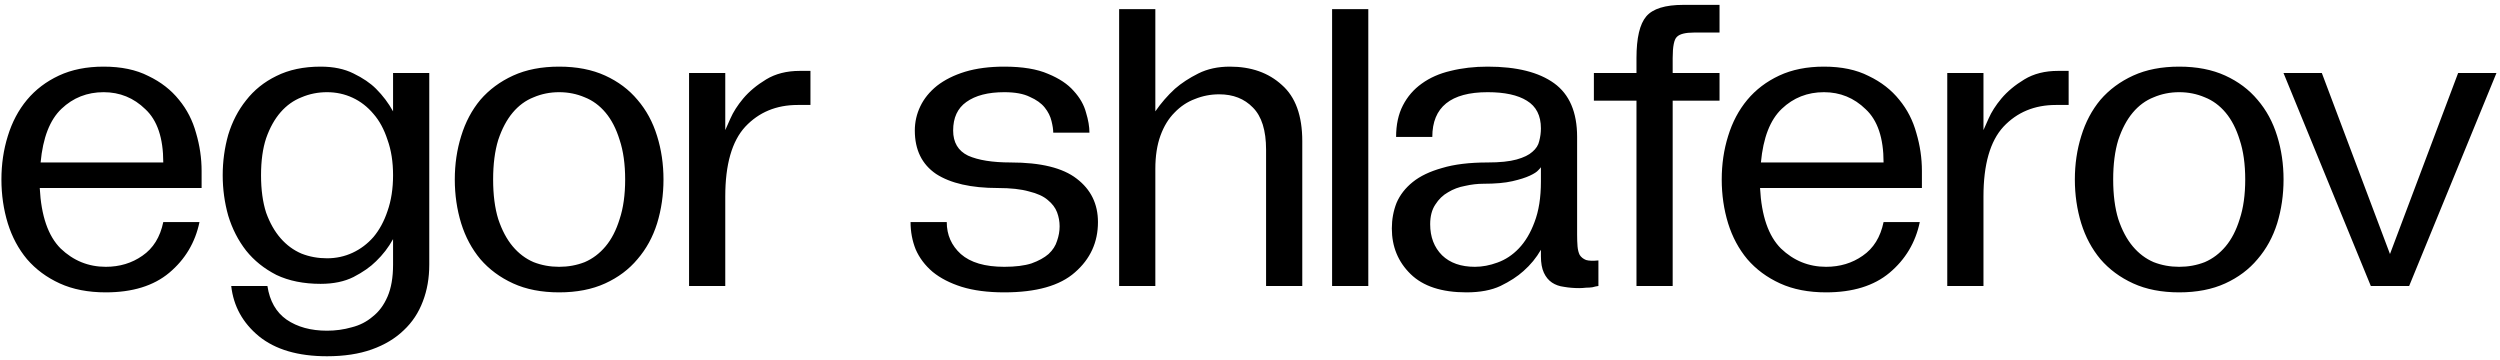 <svg width="271" height="39" viewBox="0 0 271 39" fill="none" xmlns="http://www.w3.org/2000/svg">
<path d="M0.154 19.458C0.154 17.796 0.385 16.226 0.847 14.748C1.308 13.24 2.001 11.932 2.924 10.824C3.848 9.716 5.002 8.839 6.387 8.192C7.772 7.546 9.388 7.223 11.235 7.223C13.143 7.223 14.759 7.561 16.083 8.239C17.437 8.885 18.545 9.747 19.407 10.824C20.269 11.87 20.884 13.071 21.254 14.425C21.654 15.78 21.854 17.149 21.854 18.534V20.381H4.309C4.463 23.398 5.217 25.583 6.572 26.937C7.957 28.261 9.588 28.922 11.466 28.922C12.974 28.922 14.297 28.522 15.436 27.722C16.606 26.922 17.36 25.706 17.699 24.075H21.623C21.161 26.291 20.069 28.122 18.345 29.569C16.652 30.985 14.359 31.692 11.466 31.692C9.557 31.692 7.895 31.369 6.479 30.723C5.064 30.077 3.879 29.199 2.924 28.091C2.001 26.983 1.308 25.691 0.847 24.213C0.385 22.705 0.154 21.12 0.154 19.458ZM17.699 17.611C17.699 14.964 17.052 13.04 15.759 11.84C14.498 10.608 12.989 9.993 11.235 9.993C9.45 9.993 7.926 10.593 6.664 11.794C5.402 12.994 4.648 14.933 4.402 17.611H17.699ZM34.76 7.223C36.145 7.223 37.33 7.469 38.315 7.962C39.33 8.454 40.146 9.008 40.762 9.624C41.5 10.362 42.116 11.178 42.608 12.071V7.915H46.533V28.692C46.533 30.138 46.302 31.462 45.84 32.662C45.379 33.893 44.686 34.94 43.763 35.802C42.839 36.694 41.685 37.387 40.3 37.879C38.915 38.372 37.299 38.618 35.452 38.618C32.313 38.618 29.85 37.895 28.065 36.448C26.311 35.001 25.31 33.185 25.064 31H28.988C29.235 32.631 29.927 33.847 31.066 34.647C32.236 35.448 33.698 35.848 35.452 35.848C36.376 35.848 37.268 35.725 38.13 35.478C38.992 35.263 39.746 34.878 40.392 34.324C41.069 33.801 41.608 33.078 42.008 32.154C42.408 31.231 42.608 30.077 42.608 28.692V25.921C42.116 26.814 41.5 27.614 40.762 28.322C40.146 28.938 39.33 29.507 38.315 30.03C37.33 30.523 36.145 30.769 34.76 30.769C32.913 30.769 31.312 30.446 29.958 29.8C28.634 29.122 27.542 28.245 26.68 27.168C25.818 26.06 25.172 24.798 24.741 23.382C24.341 21.966 24.141 20.504 24.141 18.996C24.141 17.488 24.341 16.026 24.741 14.61C25.172 13.194 25.818 11.947 26.68 10.87C27.542 9.762 28.634 8.885 29.958 8.239C31.312 7.561 32.913 7.223 34.76 7.223ZM35.452 27.999C36.437 27.999 37.361 27.799 38.222 27.399C39.084 26.999 39.838 26.429 40.485 25.691C41.131 24.921 41.639 23.982 42.008 22.874C42.408 21.735 42.608 20.443 42.608 18.996C42.608 17.549 42.408 16.272 42.008 15.164C41.639 14.025 41.131 13.086 40.485 12.348C39.838 11.578 39.084 10.993 38.222 10.593C37.361 10.193 36.437 9.993 35.452 9.993C34.467 9.993 33.544 10.178 32.682 10.547C31.82 10.886 31.066 11.424 30.42 12.163C29.773 12.902 29.25 13.84 28.85 14.979C28.481 16.087 28.296 17.426 28.296 18.996C28.296 20.566 28.481 21.92 28.85 23.059C29.25 24.167 29.773 25.09 30.42 25.829C31.066 26.568 31.82 27.122 32.682 27.491C33.544 27.83 34.467 27.999 35.452 27.999ZM49.299 19.458C49.299 17.796 49.53 16.226 49.992 14.748C50.454 13.24 51.146 11.932 52.069 10.824C53.024 9.716 54.209 8.839 55.624 8.192C57.04 7.546 58.703 7.223 60.611 7.223C62.519 7.223 64.181 7.546 65.597 8.192C67.013 8.839 68.183 9.716 69.106 10.824C70.06 11.932 70.768 13.24 71.23 14.748C71.691 16.226 71.922 17.796 71.922 19.458C71.922 21.12 71.691 22.705 71.23 24.213C70.768 25.691 70.06 26.983 69.106 28.091C68.183 29.199 67.013 30.077 65.597 30.723C64.181 31.369 62.519 31.692 60.611 31.692C58.703 31.692 57.04 31.369 55.624 30.723C54.209 30.077 53.024 29.199 52.069 28.091C51.146 26.983 50.454 25.691 49.992 24.213C49.53 22.705 49.299 21.12 49.299 19.458ZM53.455 19.458C53.455 21.12 53.639 22.551 54.009 23.751C54.409 24.952 54.932 25.937 55.578 26.706C56.225 27.476 56.979 28.045 57.841 28.415C58.703 28.753 59.626 28.922 60.611 28.922C61.596 28.922 62.519 28.753 63.381 28.415C64.243 28.045 64.997 27.476 65.643 26.706C66.29 25.937 66.797 24.952 67.167 23.751C67.567 22.551 67.767 21.12 67.767 19.458C67.767 17.796 67.567 16.364 67.167 15.164C66.797 13.963 66.29 12.979 65.643 12.209C64.997 11.44 64.243 10.886 63.381 10.547C62.519 10.178 61.596 9.993 60.611 9.993C59.626 9.993 58.703 10.178 57.841 10.547C56.979 10.886 56.225 11.44 55.578 12.209C54.932 12.979 54.409 13.963 54.009 15.164C53.639 16.364 53.455 17.796 53.455 19.458ZM78.619 7.915V14.102C78.68 13.948 78.865 13.533 79.173 12.855C79.481 12.148 79.942 11.424 80.558 10.685C81.204 9.916 82.035 9.223 83.051 8.608C84.067 7.992 85.282 7.684 86.698 7.684H87.853V11.378H86.467C84.159 11.378 82.266 12.163 80.789 13.733C79.342 15.302 78.619 17.826 78.619 21.304V31H74.694V7.915H78.619ZM102.628 24.075C102.628 25.46 103.136 26.614 104.152 27.537C105.199 28.461 106.768 28.922 108.861 28.922C110.062 28.922 111.047 28.799 111.816 28.553C112.586 28.276 113.201 27.937 113.663 27.537C114.125 27.106 114.432 26.629 114.586 26.106C114.771 25.583 114.863 25.059 114.863 24.536C114.863 24.013 114.771 23.505 114.586 23.013C114.402 22.52 114.063 22.074 113.571 21.674C113.109 21.274 112.432 20.966 111.539 20.75C110.677 20.504 109.554 20.381 108.169 20.381C105.276 20.381 103.044 19.873 101.474 18.858C99.935 17.811 99.166 16.241 99.166 14.148C99.166 13.225 99.366 12.348 99.766 11.517C100.166 10.685 100.766 9.947 101.567 9.3C102.398 8.654 103.413 8.146 104.614 7.777C105.845 7.407 107.261 7.223 108.861 7.223C110.831 7.223 112.416 7.484 113.617 8.008C114.817 8.5 115.741 9.116 116.387 9.854C117.064 10.593 117.51 11.378 117.726 12.209C117.972 13.009 118.095 13.733 118.095 14.379H114.171C114.171 14.04 114.109 13.625 113.986 13.133C113.863 12.609 113.617 12.117 113.247 11.655C112.878 11.193 112.339 10.809 111.632 10.501C110.954 10.162 110.031 9.993 108.861 9.993C107.107 9.993 105.737 10.347 104.752 11.055C103.798 11.732 103.321 12.763 103.321 14.148C103.321 15.441 103.86 16.349 104.937 16.872C106.045 17.365 107.584 17.611 109.554 17.611C112.817 17.611 115.202 18.196 116.71 19.365C118.249 20.535 119.019 22.105 119.019 24.075C119.019 26.26 118.188 28.076 116.525 29.523C114.894 30.969 112.339 31.692 108.861 31.692C107.076 31.692 105.537 31.492 104.244 31.092C102.982 30.692 101.936 30.154 101.105 29.476C100.274 28.768 99.658 27.953 99.258 27.029C98.889 26.106 98.704 25.121 98.704 24.075H102.628ZM121.314 0.99H125.239V12.071C125.854 11.178 126.562 10.362 127.363 9.624C128.071 9.008 128.917 8.454 129.902 7.962C130.887 7.469 132.026 7.223 133.318 7.223C135.627 7.223 137.504 7.885 138.951 9.208C140.429 10.501 141.167 12.532 141.167 15.302V31H137.243V16.226C137.243 14.133 136.766 12.609 135.812 11.655C134.888 10.701 133.672 10.224 132.164 10.224C131.241 10.224 130.364 10.393 129.533 10.732C128.702 11.04 127.963 11.532 127.316 12.209C126.67 12.855 126.162 13.687 125.793 14.702C125.424 15.718 125.239 16.918 125.239 18.303V31H121.314V0.99ZM144.399 31V0.99H148.324V31H144.399ZM150.875 24.767C150.875 23.782 151.045 22.859 151.383 21.997C151.753 21.135 152.337 20.381 153.138 19.735C153.938 19.088 155 18.581 156.323 18.211C157.647 17.811 159.294 17.611 161.264 17.611C162.587 17.611 163.634 17.503 164.403 17.288C165.173 17.072 165.742 16.795 166.111 16.457C166.511 16.118 166.758 15.733 166.85 15.302C166.973 14.841 167.035 14.379 167.035 13.917C167.035 12.532 166.527 11.532 165.511 10.916C164.526 10.301 163.11 9.993 161.264 9.993C157.262 9.993 155.262 11.609 155.262 14.841H151.337C151.337 13.517 151.583 12.378 152.076 11.424C152.568 10.47 153.245 9.685 154.107 9.07C155 8.423 156.046 7.962 157.247 7.684C158.478 7.377 159.817 7.223 161.264 7.223C164.403 7.223 166.804 7.823 168.466 9.023C170.128 10.224 170.959 12.163 170.959 14.841V25.46C170.959 25.921 170.974 26.337 171.005 26.706C171.036 27.076 171.113 27.383 171.236 27.63C171.39 27.876 171.621 28.061 171.929 28.184C172.236 28.276 172.683 28.291 173.268 28.23V31C173.052 31.031 172.837 31.077 172.621 31.139C172.406 31.169 172.175 31.185 171.929 31.185C171.682 31.215 171.436 31.231 171.19 31.231C170.605 31.231 170.051 31.185 169.528 31.092C169.035 31.031 168.604 30.877 168.235 30.631C167.866 30.384 167.573 30.03 167.358 29.569C167.142 29.107 167.035 28.507 167.035 27.768V27.076C166.542 27.937 165.911 28.707 165.142 29.384C164.495 29.969 163.664 30.508 162.649 31C161.664 31.462 160.432 31.692 158.955 31.692C156.277 31.692 154.261 31.031 152.907 29.707C151.553 28.384 150.875 26.737 150.875 24.767ZM159.878 28.922C160.679 28.922 161.494 28.768 162.325 28.461C163.187 28.153 163.957 27.645 164.634 26.937C165.342 26.198 165.911 25.244 166.342 24.075C166.804 22.874 167.035 21.412 167.035 19.689V18.119C167.035 18.149 166.942 18.257 166.758 18.442C166.604 18.627 166.296 18.827 165.834 19.042C165.373 19.258 164.742 19.458 163.941 19.642C163.141 19.827 162.095 19.919 160.802 19.919C160.155 19.919 159.494 19.996 158.817 20.15C158.139 20.273 157.524 20.504 156.97 20.843C156.416 21.151 155.954 21.597 155.585 22.182C155.215 22.736 155.031 23.444 155.031 24.305C155.031 25.691 155.462 26.814 156.323 27.676C157.185 28.507 158.37 28.922 159.878 28.922ZM177.394 7.915V6.299C177.394 4.114 177.748 2.606 178.456 1.775C179.164 0.944 180.503 0.528 182.473 0.528H186.397V3.529H183.627C182.703 3.529 182.088 3.683 181.78 3.991C181.472 4.268 181.318 5.037 181.318 6.299V7.915H186.397V10.916H181.318V31H177.394V10.916H172.777V7.915H177.394ZM186.635 19.458C186.635 17.796 186.866 16.226 187.328 14.748C187.789 13.24 188.482 11.932 189.405 10.824C190.329 9.716 191.483 8.839 192.868 8.192C194.253 7.546 195.869 7.223 197.716 7.223C199.624 7.223 201.24 7.561 202.563 8.239C203.918 8.885 205.026 9.747 205.888 10.824C206.749 11.87 207.365 13.071 207.734 14.425C208.135 15.78 208.335 17.149 208.335 18.534V20.381H190.79C190.944 23.398 191.698 25.583 193.053 26.937C194.438 28.261 196.069 28.922 197.947 28.922C199.455 28.922 200.778 28.522 201.917 27.722C203.087 26.922 203.841 25.706 204.179 24.075H208.104C207.642 26.291 206.549 28.122 204.826 29.569C203.133 30.985 200.84 31.692 197.947 31.692C196.038 31.692 194.376 31.369 192.96 30.723C191.544 30.077 190.359 29.199 189.405 28.091C188.482 26.983 187.789 25.691 187.328 24.213C186.866 22.705 186.635 21.12 186.635 19.458ZM204.179 17.611C204.179 14.964 203.533 13.04 202.24 11.84C200.978 10.608 199.47 9.993 197.716 9.993C195.93 9.993 194.407 10.593 193.145 11.794C191.883 12.994 191.129 14.933 190.883 17.611H204.179ZM215.008 7.915V14.102C215.069 13.948 215.254 13.533 215.562 12.855C215.869 12.148 216.331 11.424 216.947 10.685C217.593 9.916 218.424 9.223 219.44 8.608C220.456 7.992 221.671 7.684 223.087 7.684H224.241V11.378H222.856C220.548 11.378 218.655 12.163 217.177 13.733C215.731 15.302 215.008 17.826 215.008 21.304V31H211.083V7.915H215.008ZM224.914 19.458C224.914 17.796 225.145 16.226 225.607 14.748C226.068 13.24 226.761 11.932 227.684 10.824C228.638 9.716 229.823 8.839 231.239 8.192C232.655 7.546 234.317 7.223 236.226 7.223C238.134 7.223 239.796 7.546 241.212 8.192C242.628 8.839 243.797 9.716 244.721 10.824C245.675 11.932 246.383 13.24 246.845 14.748C247.306 16.226 247.537 17.796 247.537 19.458C247.537 21.12 247.306 22.705 246.845 24.213C246.383 25.691 245.675 26.983 244.721 28.091C243.797 29.199 242.628 30.077 241.212 30.723C239.796 31.369 238.134 31.692 236.226 31.692C234.317 31.692 232.655 31.369 231.239 30.723C229.823 30.077 228.638 29.199 227.684 28.091C226.761 26.983 226.068 25.691 225.607 24.213C225.145 22.705 224.914 21.12 224.914 19.458ZM229.069 19.458C229.069 21.12 229.254 22.551 229.623 23.751C230.023 24.952 230.547 25.937 231.193 26.706C231.839 27.476 232.594 28.045 233.455 28.415C234.317 28.753 235.241 28.922 236.226 28.922C237.211 28.922 238.134 28.753 238.996 28.415C239.858 28.045 240.612 27.476 241.258 26.706C241.904 25.937 242.412 24.952 242.782 23.751C243.182 22.551 243.382 21.12 243.382 19.458C243.382 17.796 243.182 16.364 242.782 15.164C242.412 13.963 241.904 12.979 241.258 12.209C240.612 11.44 239.858 10.886 238.996 10.547C238.134 10.178 237.211 9.993 236.226 9.993C235.241 9.993 234.317 10.178 233.455 10.547C232.594 10.886 231.839 11.44 231.193 12.209C230.547 12.979 230.023 13.963 229.623 15.164C229.254 16.364 229.069 17.796 229.069 19.458ZM247.532 7.915H251.687L259.074 27.537L266.461 7.915H270.616L261.152 31H256.996L247.532 7.915Z" fill="black"/>
</svg>
